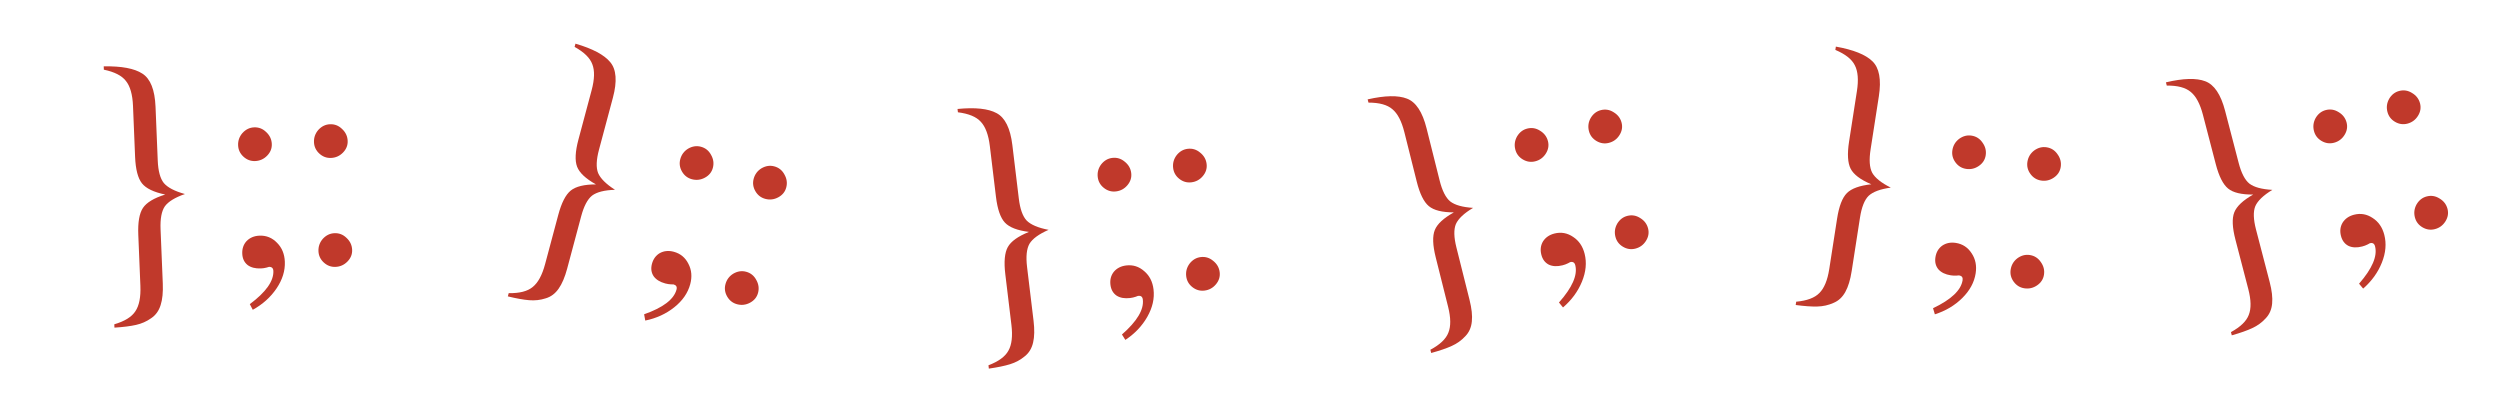 <?xml version="1.0" encoding="UTF-8" standalone="no"?>
<svg
   xmlns:dc="http://purl.org/dc/elements/1.1/"
   xmlns:cc="http://creativecommons.org/ns#"
   xmlns:rdf="http://www.w3.org/1999/02/22-rdf-syntax-ns#"
   xmlns:svg="http://www.w3.org/2000/svg"
   xmlns="http://www.w3.org/2000/svg"
   xmlns:xlink="http://www.w3.org/1999/xlink"
   width="1536"
   height="256"
   viewBox="0 0 1536 256"
   id="svg2"
   version="1.1">
  <defs
     id="defs4" />
  <rect
     y="2.6171874e-06"
     x="0"
     height="256"
     width="256"
     id="rect10555"
     style="color:#000000;clip-rule:nonzero;display:inline;overflow:visible;visibility:visible;opacity:0;isolation:auto;mix-blend-mode:normal;color-interpolation:sRGB;color-interpolation-filters:linearRGB;solid-color:#000000;solid-opacity:1;fill:#d8b028;fill-opacity:1;fill-rule:nonzero;marker:none;color-rendering:auto;image-rendering:auto;shape-rendering:auto;text-rendering:auto;enable-background:accumulate" />
  <g
     id="text10549"
     style="font-style:normal;font-variant:normal;font-weight:normal;font-stretch:normal;font-size:186.637px;line-height:125%;font-family:FreeSerif;-inkscape-font-specification:'FreeSerif, Normal';text-align:start;letter-spacing:0px;word-spacing:0px;writing-mode:lr-tb;text-anchor:start;opacity:1;fill:#c0392b;fill-opacity:1;stroke:none;stroke-width:1px;stroke-linecap:butt;stroke-linejoin:miter;stroke-opacity:1"
     transform="matrix(0.999,-0.041,0.041,0.999,0,0)">
    <path
       id="path4146"
       style="fill:#c0392b"
       d="m 62.01,43.353 q 16.424,0.373 23.516,5.412 7.279,5.039 7.279,20.717 l 0,33.035 q 0,9.705 3.173,13.998 3.359,4.293 12.691,7.279 -9.332,2.8 -12.691,7.092 -3.173,4.293 -3.173,13.998 l 0,33.221 q 0,8.212 -1.866,13.251 -1.866,5.226 -6.159,7.839 -4.293,2.8 -9.518,3.733 -5.039,0.933 -13.251,1.12 l 0,-2.053 q 9.705,-2.426 13.251,-7.465 3.733,-5.039 3.733,-15.491 l 0,-31.355 q 0,-11.571 3.546,-16.424 3.546,-4.853 13.998,-7.652 -10.452,-2.613 -13.998,-7.465 -3.546,-4.853 -3.546,-16.424 l 0,-31.355 q 0,-10.452 -3.733,-15.491 -3.546,-5.039 -13.251,-7.465 l 0,-2.053 z" />
    <path
       id="path4148"
       style="fill:#c0392b"
       d="m 158.402,170.639 q 0,0 -1.493,0.373 -1.68,0.373 -3.546,0.373 -5.039,0 -8.025,-2.426 -2.986,-2.613 -2.986,-7.092 0,-4.666 2.986,-7.652 3.173,-2.986 8.025,-2.986 6.346,0 10.638,4.853 4.293,4.666 4.293,11.758 0,8.399 -5.786,16.237 -5.786,7.839 -15.118,12.505 l -1.68,-3.546 q 15.304,-10.452 15.304,-19.783 0,-2.613 -2.613,-2.613 z M 152.803,84.6 q 4.293,0 7.279,3.173 3.173,3.173 3.173,7.465 0,4.106 -3.173,7.092 -3.173,2.986 -7.465,2.986 -4.106,0 -7.092,-2.986 -2.986,-2.986 -2.986,-7.092 0,-4.293 2.986,-7.465 3.173,-3.173 7.279,-3.173 z" />
    <path
       id="path4150"
       style="fill:#c0392b"
       d="m 199.462,84.6 q 4.293,0 7.279,3.173 3.173,3.173 3.173,7.465 0,4.106 -3.173,7.092 -3.173,2.986 -7.465,2.986 -4.106,0 -7.092,-2.986 -2.986,-2.986 -2.986,-7.092 0,-4.293 2.986,-7.465 3.173,-3.173 7.279,-3.173 z m 0,67.003 q 4.293,0 7.279,3.173 3.173,3.173 3.173,7.465 0,4.106 -3.173,7.092 -3.173,2.986 -7.465,2.986 -4.106,0 -7.092,-2.986 -2.986,-2.986 -2.986,-7.092 0,-4.293 2.986,-7.465 3.173,-3.173 7.279,-3.173 z" />
  </g>
  <use
     style="opacity:1"
     height="100%"
     width="100%"
     transform="translate(256,0)"
     id="use10557"
     xlink:href="#rect10555"
     y="0"
     x="0" />
  <use
     height="100%"
     width="100%"
     transform="matrix(0.955,0.298,-0.298,0.955,304.857,-31.101)"
     id="use4289"
     xlink:href="#text10549"
     y="0"
     x="0" />
  <use
     x="0"
     y="0"
     xlink:href="#rect10555"
     id="use4291"
     transform="translate(512,0)"
     width="100%"
     height="100%"
     style="opacity:1" />
  <use
     x="0"
     y="0"
     xlink:href="#text10549"
     id="use4293"
     transform="matrix(0.997,-0.079,0.079,0.997,521.541,31.336)"
     width="100%"
     height="100%" />
  <use
     style="opacity:1"
     height="100%"
     width="100%"
     transform="translate(768,0)"
     id="use4301"
     xlink:href="#rect10555"
     y="0"
     x="0" />
  <use
     height="100%"
     width="100%"
     transform="matrix(0.979,-0.203,0.203,0.979,769.627,34.074)"
     id="use4303"
     xlink:href="#text10549"
     y="0"
     x="0" />
  <use
     x="0"
     y="0"
     xlink:href="#rect10555"
     id="use4311"
     transform="translate(1024,0)"
     width="100%"
     height="100%"
     style="opacity:1" />
  <use
     x="0"
     y="0"
     xlink:href="#text10549"
     id="use4313"
     transform="matrix(0.981,0.194,-0.194,0.981,1073.348,-23.723)"
     width="100%"
     height="100%" />
  <use
     style="opacity:1"
     height="100%"
     width="100%"
     transform="translate(1280,0)"
     id="use4321"
     xlink:href="#rect10555"
     y="0"
     x="0" />
  <use
     height="100%"
     width="100%"
     transform="matrix(0.977,-0.212,0.212,0.977,1259.837,24.271)"
     id="use4323"
     xlink:href="#text10549"
     y="0"
     x="0" />
</svg>
